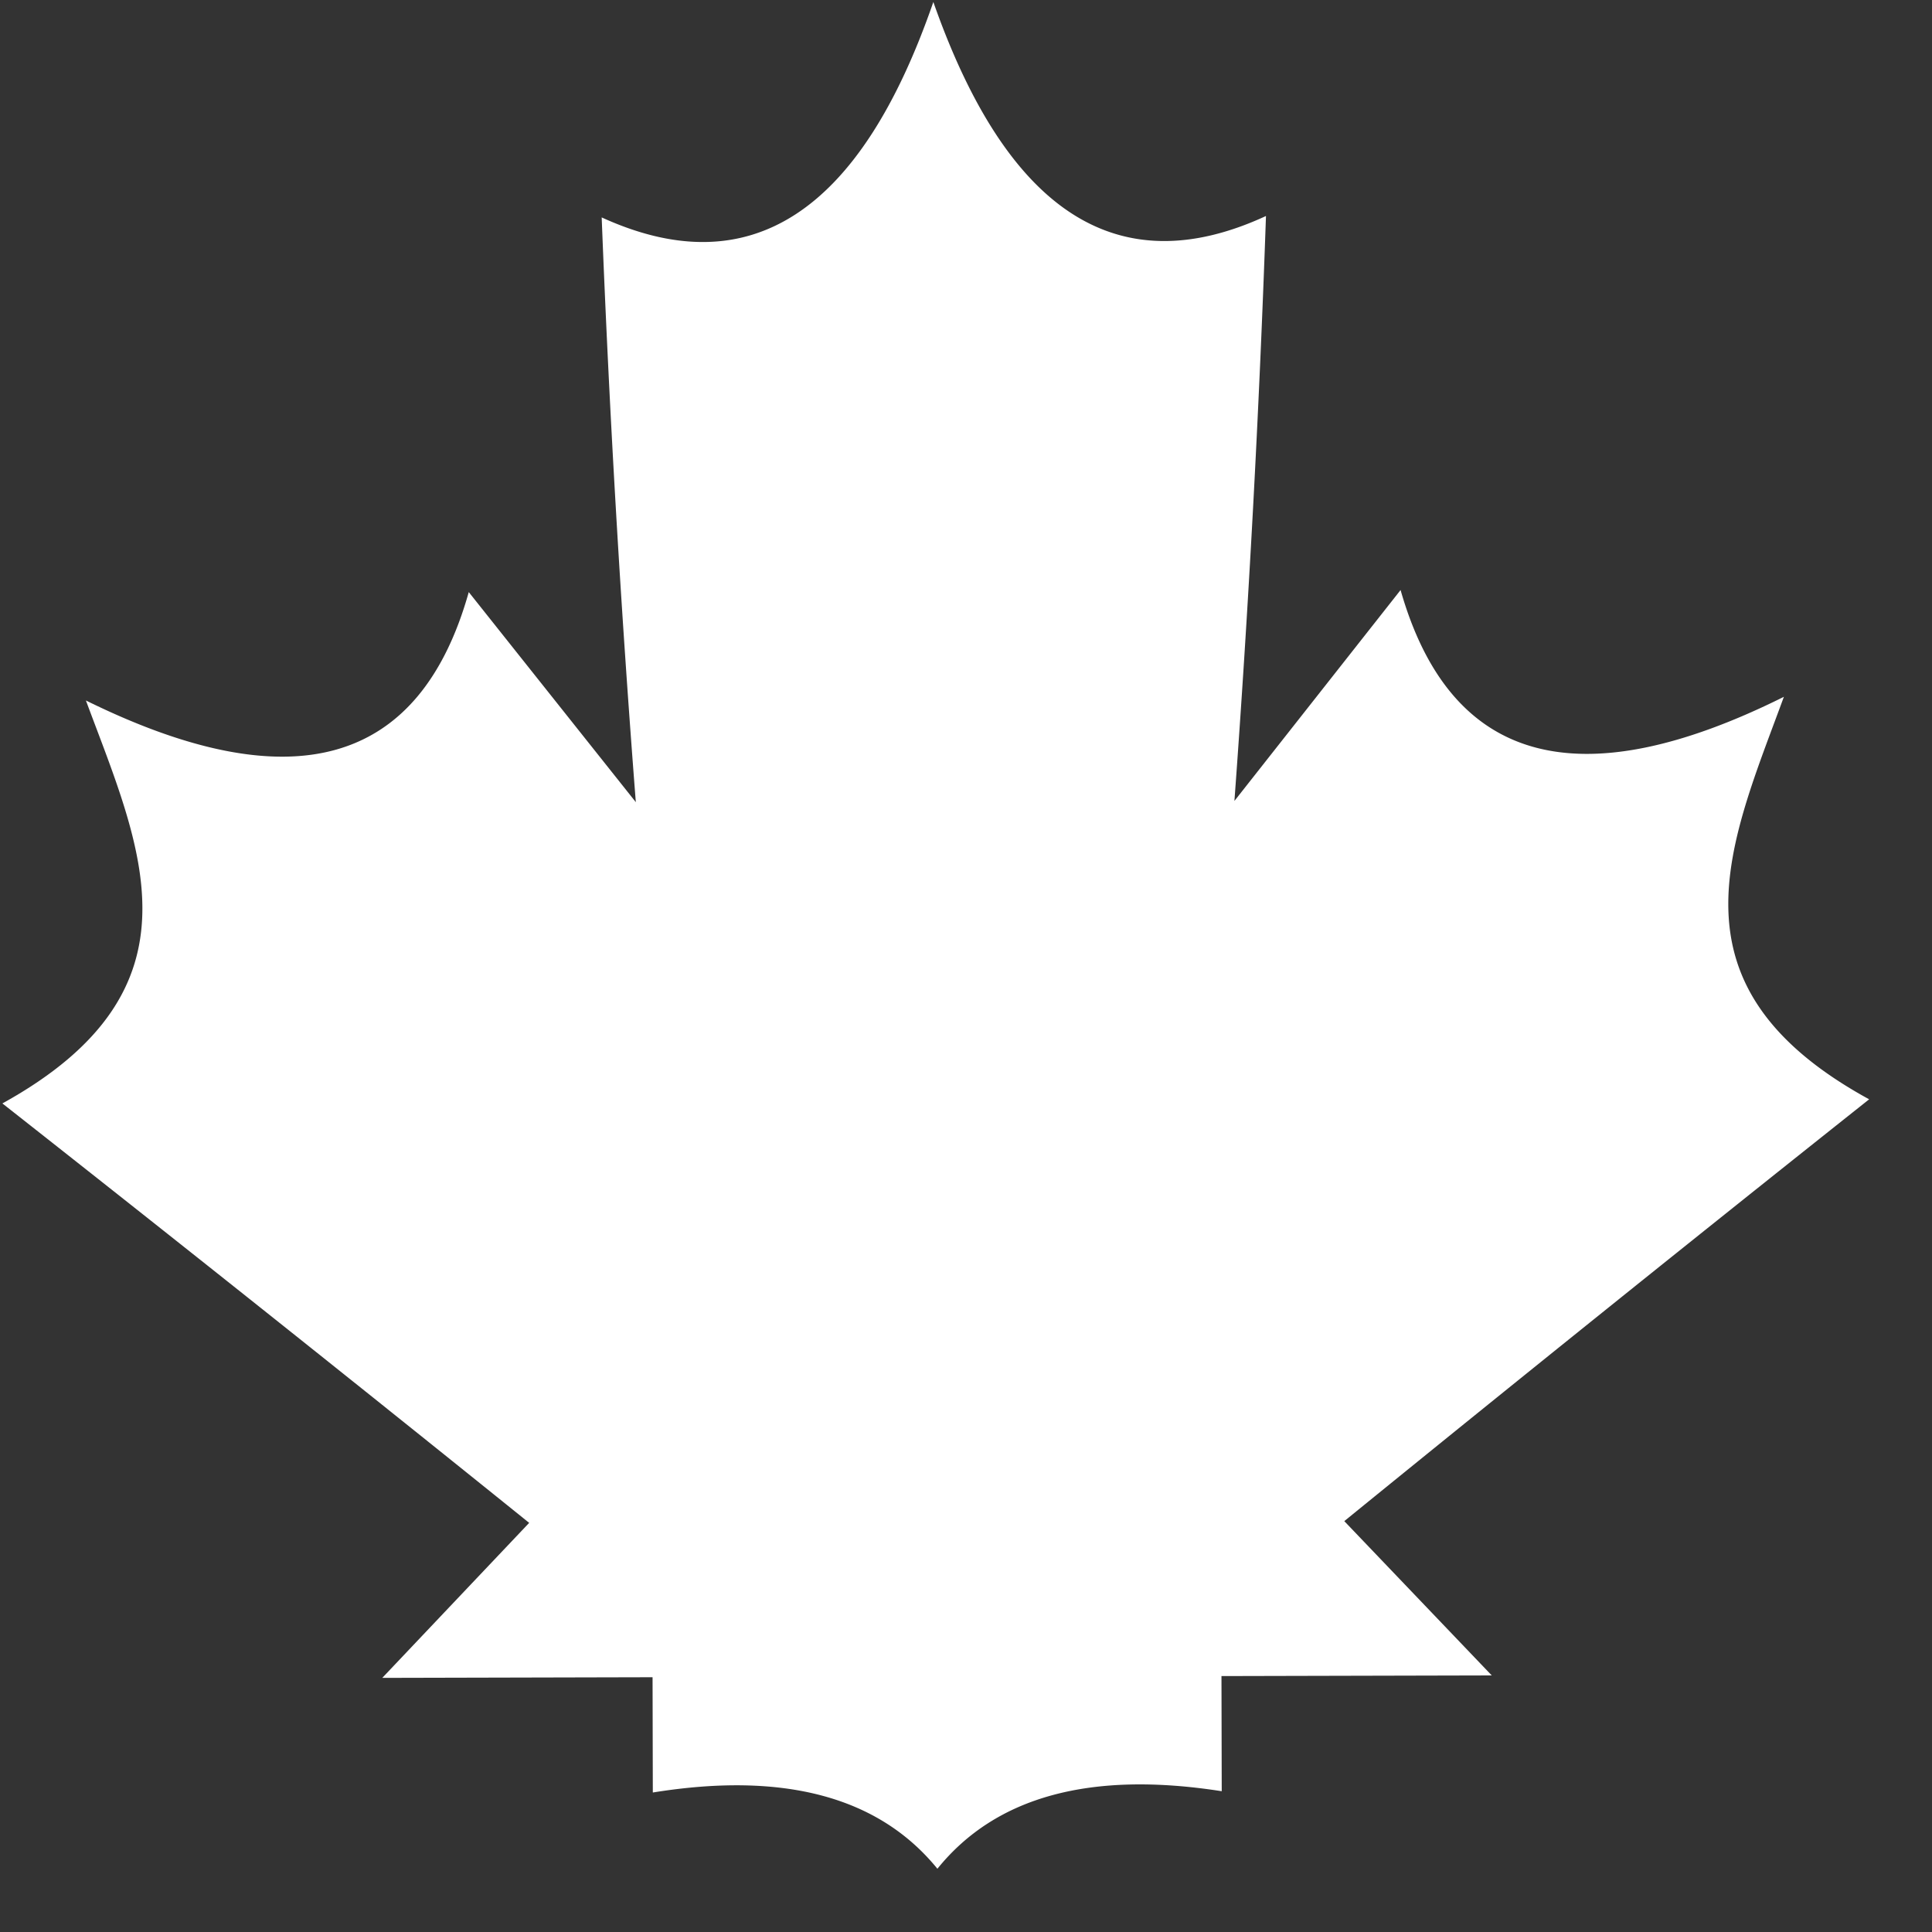 <svg width="30" height="30" viewBox="0 0 30 30" fill="none" xmlns="http://www.w3.org/2000/svg">
  <rect x="0" y="0" width="30" height="30" fill="#333333" stroke="none"/>
  <g clip-path="url(#gst-timhortons-bpb-quaternary)">
    <path d="M14.493.031c1.15 3.276 2.873 4.383 5.165 3.323-.105 3.03-.268 6.059-.49 9.083l2.58-3.275c.77 2.697 2.754 3.25 5.952 1.658-.834 2.278-1.905 4.485 1.324 6.25a900.467 900.467 0 0 0-8.15 6.55l2.29 2.396-4.197.01.004 1.788c-2.038-.319-3.51.083-4.415 1.204-.909-1.117-2.382-1.513-4.419-1.184l-.004-1.79-4.197.01 2.281-2.407a896.907 896.907 0 0 0-8.18-6.513c3.221-1.779 2.141-3.982 1.297-6.257 3.204 1.578 5.186 1.015 5.945-1.683l2.594 3.262c-.235-3.023-.412-6.05-.53-9.08 2.298 1.05 4.015-.064 5.15-3.345Z" fill="#fff"/>
  </g>
  <defs>
    <clipPath id="gst-timhortons-bpb-quaternary">
      <path fill="#fff" transform="rotate(-.125 28.955 .031)" d="M0 0h28.987v28.987H0z"/>
    </clipPath>
  </defs>
</svg>